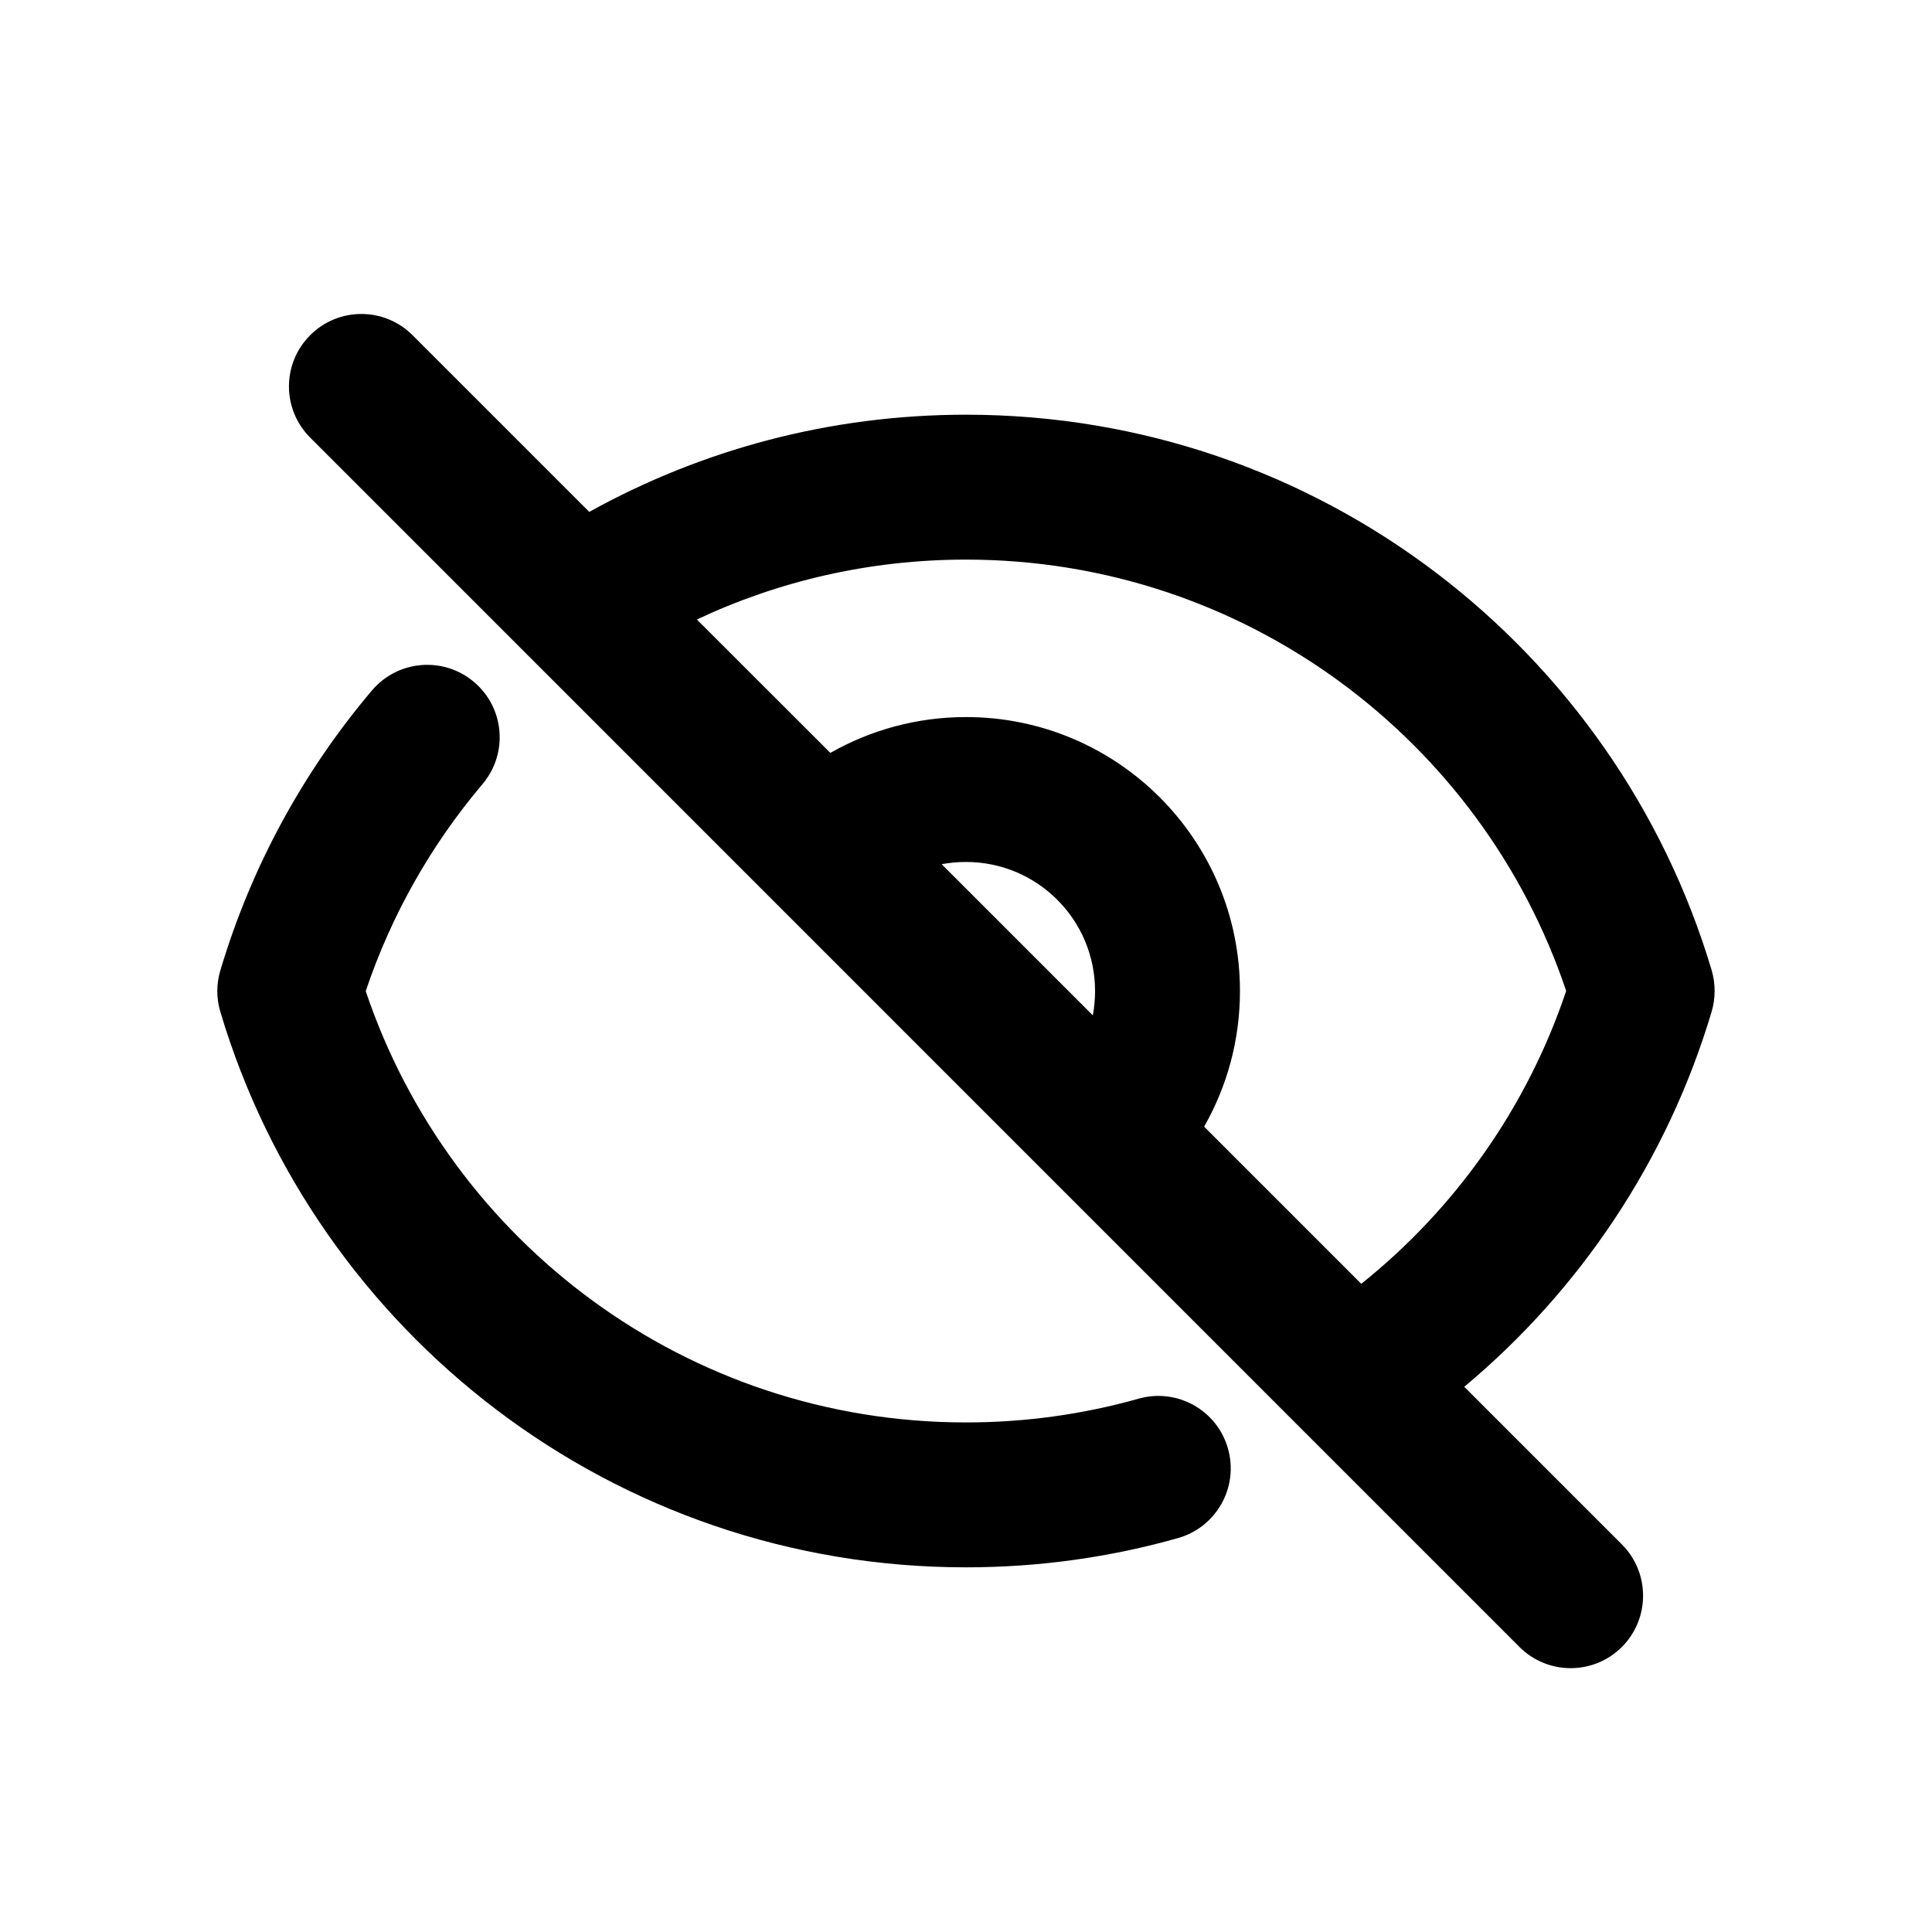 <svg viewBox="0 0 20 20" xmlns="http://www.w3.org/2000/svg">
<path fill-rule="evenodd" clip-rule="evenodd" d="M3.211 3.47C3.503 3.177 3.978 3.177 4.271 3.47L6.1 5.299C7.256 4.658 8.586 4.293 10 4.293C13.649 4.293 16.729 6.719 17.719 10.044C17.76 10.184 17.76 10.332 17.719 10.472C17.261 12.01 16.357 13.355 15.158 14.356L16.79 15.988C17.082 16.281 17.082 16.756 16.79 17.049C16.497 17.342 16.022 17.342 15.729 17.049L3.211 4.53C2.918 4.237 2.918 3.763 3.211 3.47ZM14.092 13.29C15.064 12.512 15.809 11.463 16.213 10.258C15.341 7.662 12.888 5.793 10 5.793C9.003 5.793 8.059 6.015 7.214 6.413L8.596 7.794C9.01 7.558 9.49 7.423 10 7.423C11.567 7.423 12.836 8.693 12.836 10.259C12.836 10.77 12.701 11.249 12.465 11.663L14.092 13.29ZM11.313 10.511C11.328 10.43 11.336 10.345 11.336 10.259C11.336 9.521 10.738 8.923 10 8.923C9.914 8.923 9.83 8.931 9.748 8.946L11.313 10.511ZM4.907 7.06C5.223 7.327 5.263 7.8 4.995 8.117C4.466 8.742 4.052 9.468 3.786 10.26C4.658 12.856 7.111 14.725 9.999 14.725C10.62 14.725 11.219 14.639 11.787 14.479C12.185 14.366 12.6 14.598 12.712 14.996C12.825 15.395 12.593 15.809 12.195 15.922C11.496 16.12 10.759 16.225 9.999 16.225C6.351 16.225 3.271 13.799 2.281 10.474C2.239 10.335 2.239 10.186 2.281 10.046C2.602 8.968 3.142 7.984 3.85 7.148C4.117 6.832 4.591 6.792 4.907 7.06Z" fill="inherit"/>
</svg>
